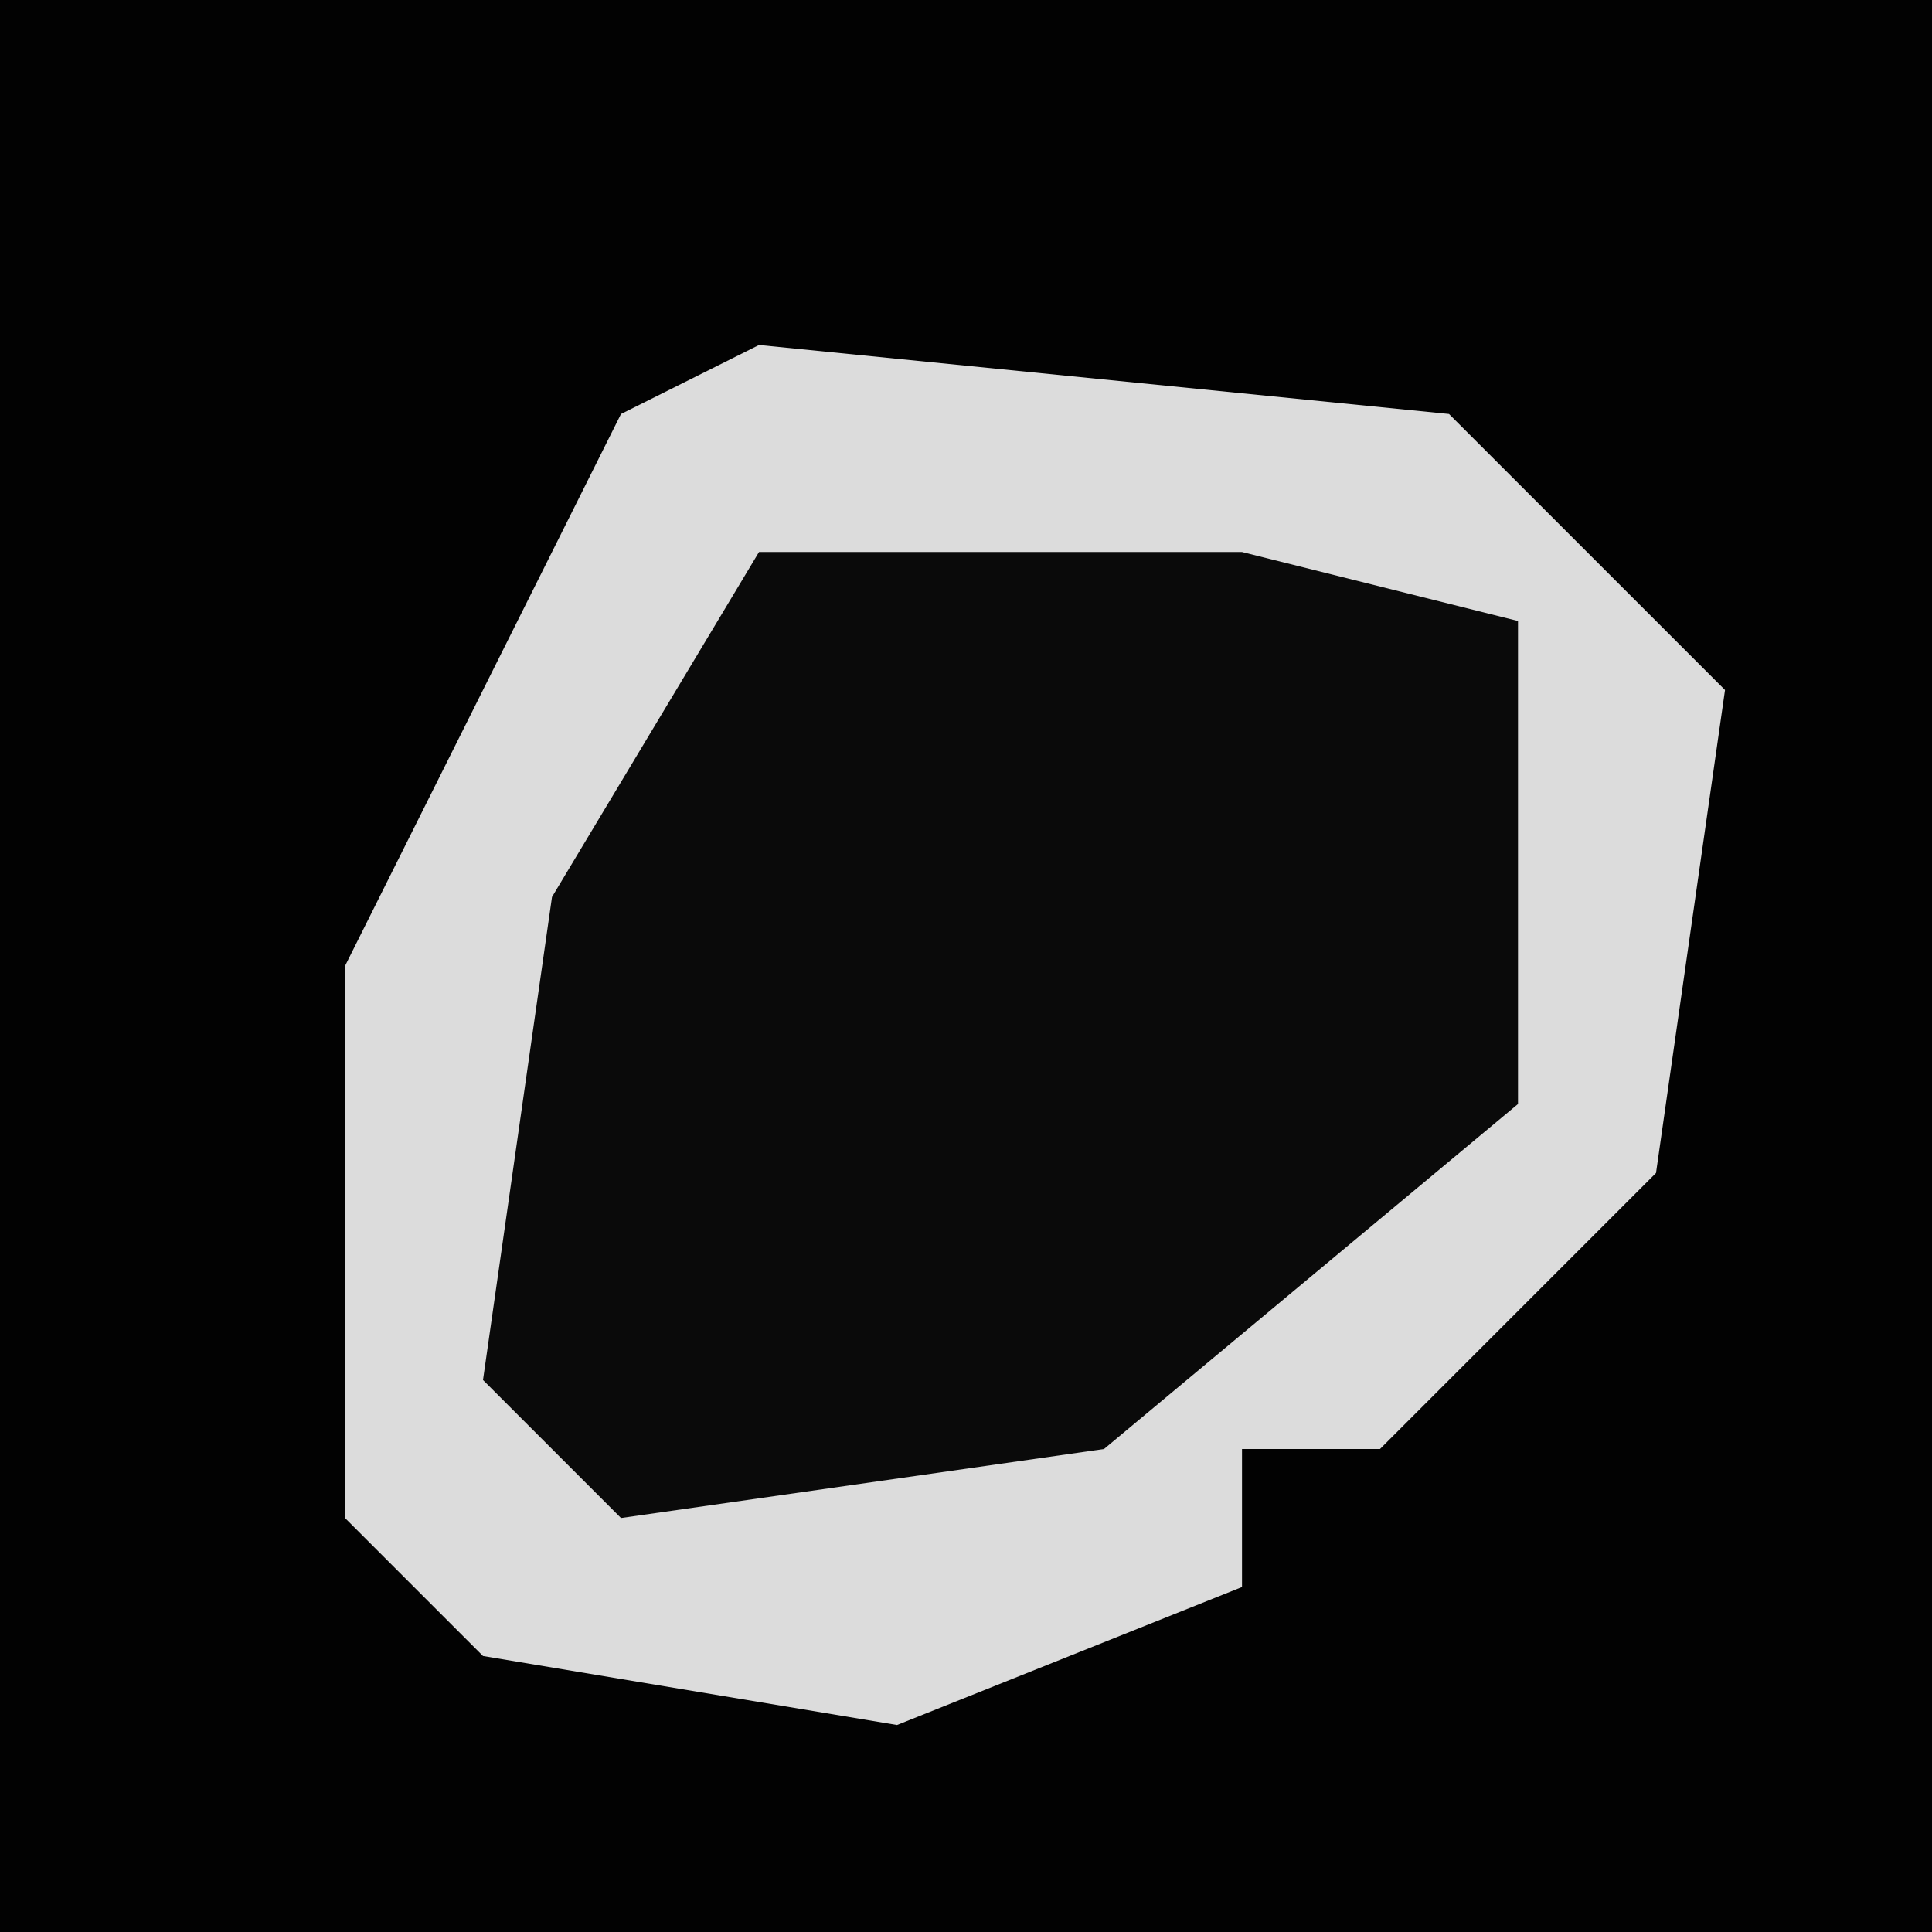 <?xml version="1.0" encoding="UTF-8"?>
<svg version="1.1" xmlns="http://www.w3.org/2000/svg" width="28" height="28">
<path d="M0,0 L28,0 L28,28 L0,28 Z " fill="#020202" transform="translate(0,0)"/>
<path d="M0,0 L10,1 L14,5 L13,12 L9,16 L7,16 L7,18 L2,20 L-4,19 L-6,17 L-6,9 L-2,1 Z " fill="#0A0A0A" transform="translate(11,5)"/>
<path d="M0,0 L10,1 L14,5 L13,12 L9,16 L7,16 L7,18 L2,20 L-4,19 L-6,17 L-6,9 L-2,1 Z M0,3 L-3,8 L-4,15 L-2,17 L5,16 L11,11 L11,4 L7,3 Z " fill="#DCDCDC" transform="translate(11,5)"/>
</svg>
